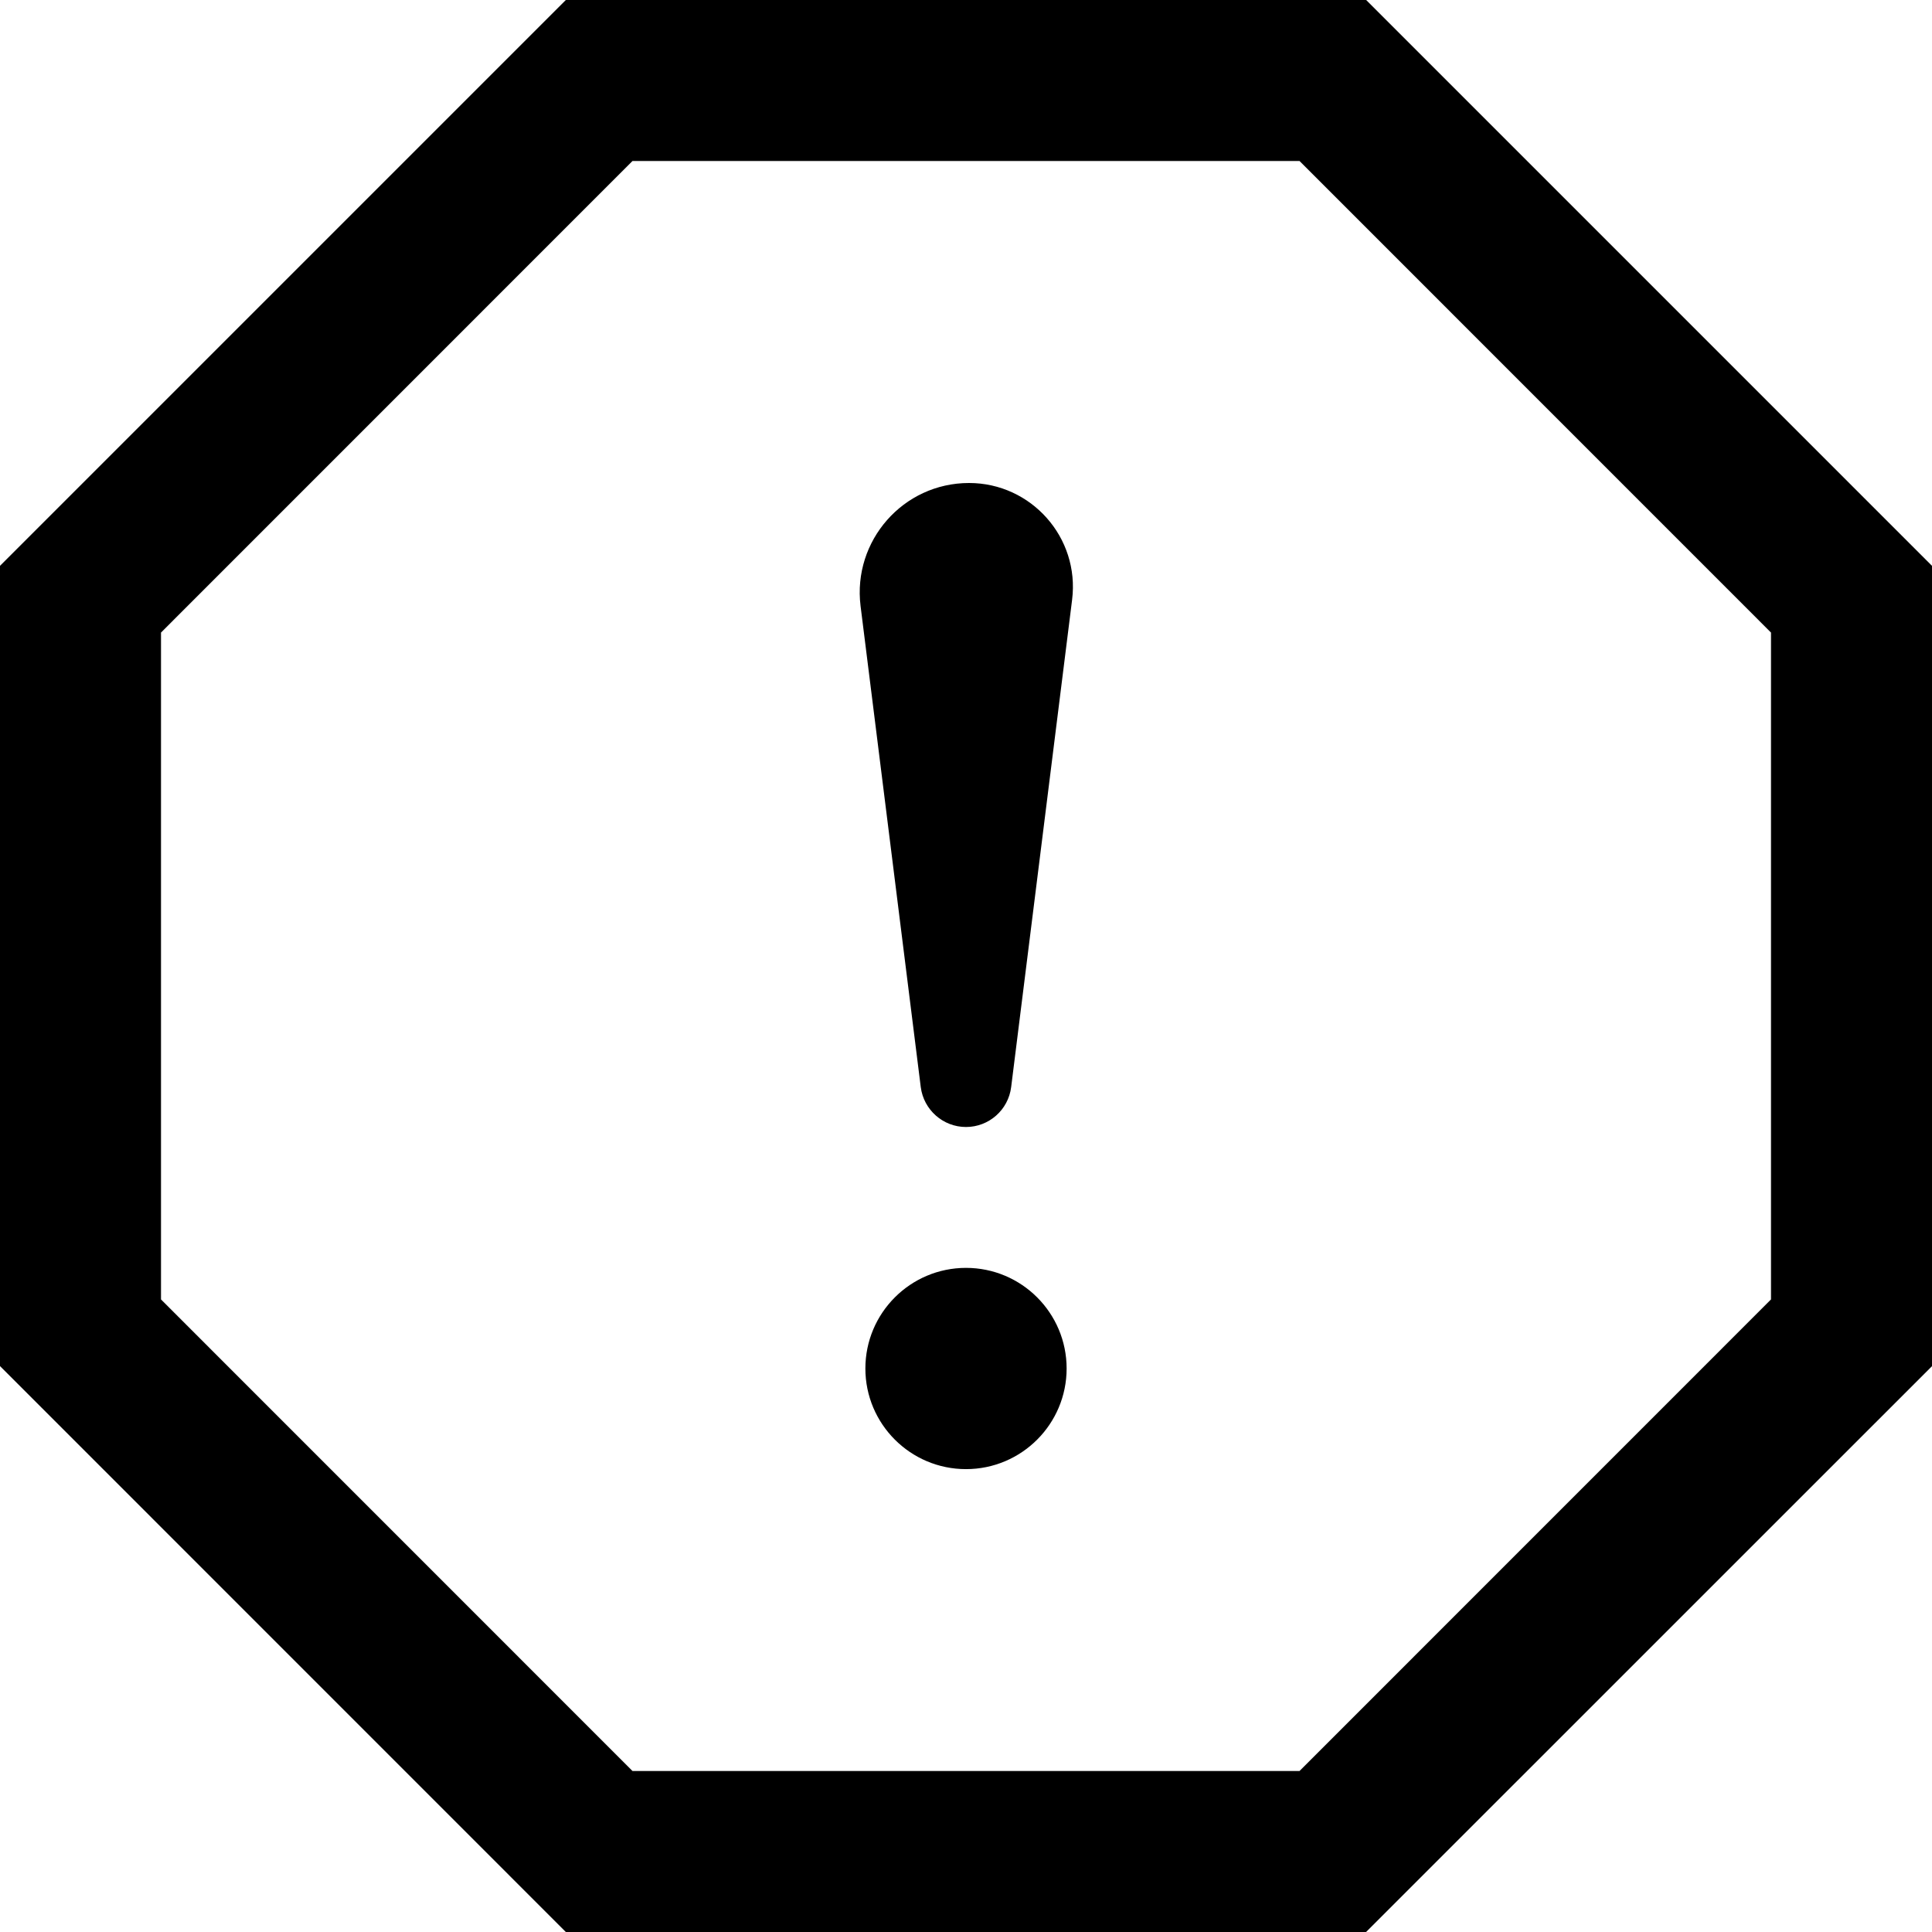 <svg xmlns="http://www.w3.org/2000/svg" width="24" height="24" viewBox="0 0 24 24"><path d="M16.143 2l5.857 5.858v8.284l-5.857 5.858h-8.286l-5.857-5.858v-8.284l5.857-5.858h8.286zm.828-2h-9.942l-7.029 7.029v9.941l7.029 7.03h9.941l7.03-7.029v-9.942l-7.029-7.029zm-6.281 7.526c-.099-.807.528-1.526 1.348-1.526.771 0 1.377.676 1.28 1.451l-.757 6.053c-.035.283-.276.496-.561.496s-.526-.213-.562-.496l-.748-5.978zm1.31 10.724c-.69 0-1.25-.56-1.25-1.25s.56-1.25 1.25-1.25 1.25.56 1.25 1.25-.56 1.25-1.25 1.25z"/></svg>